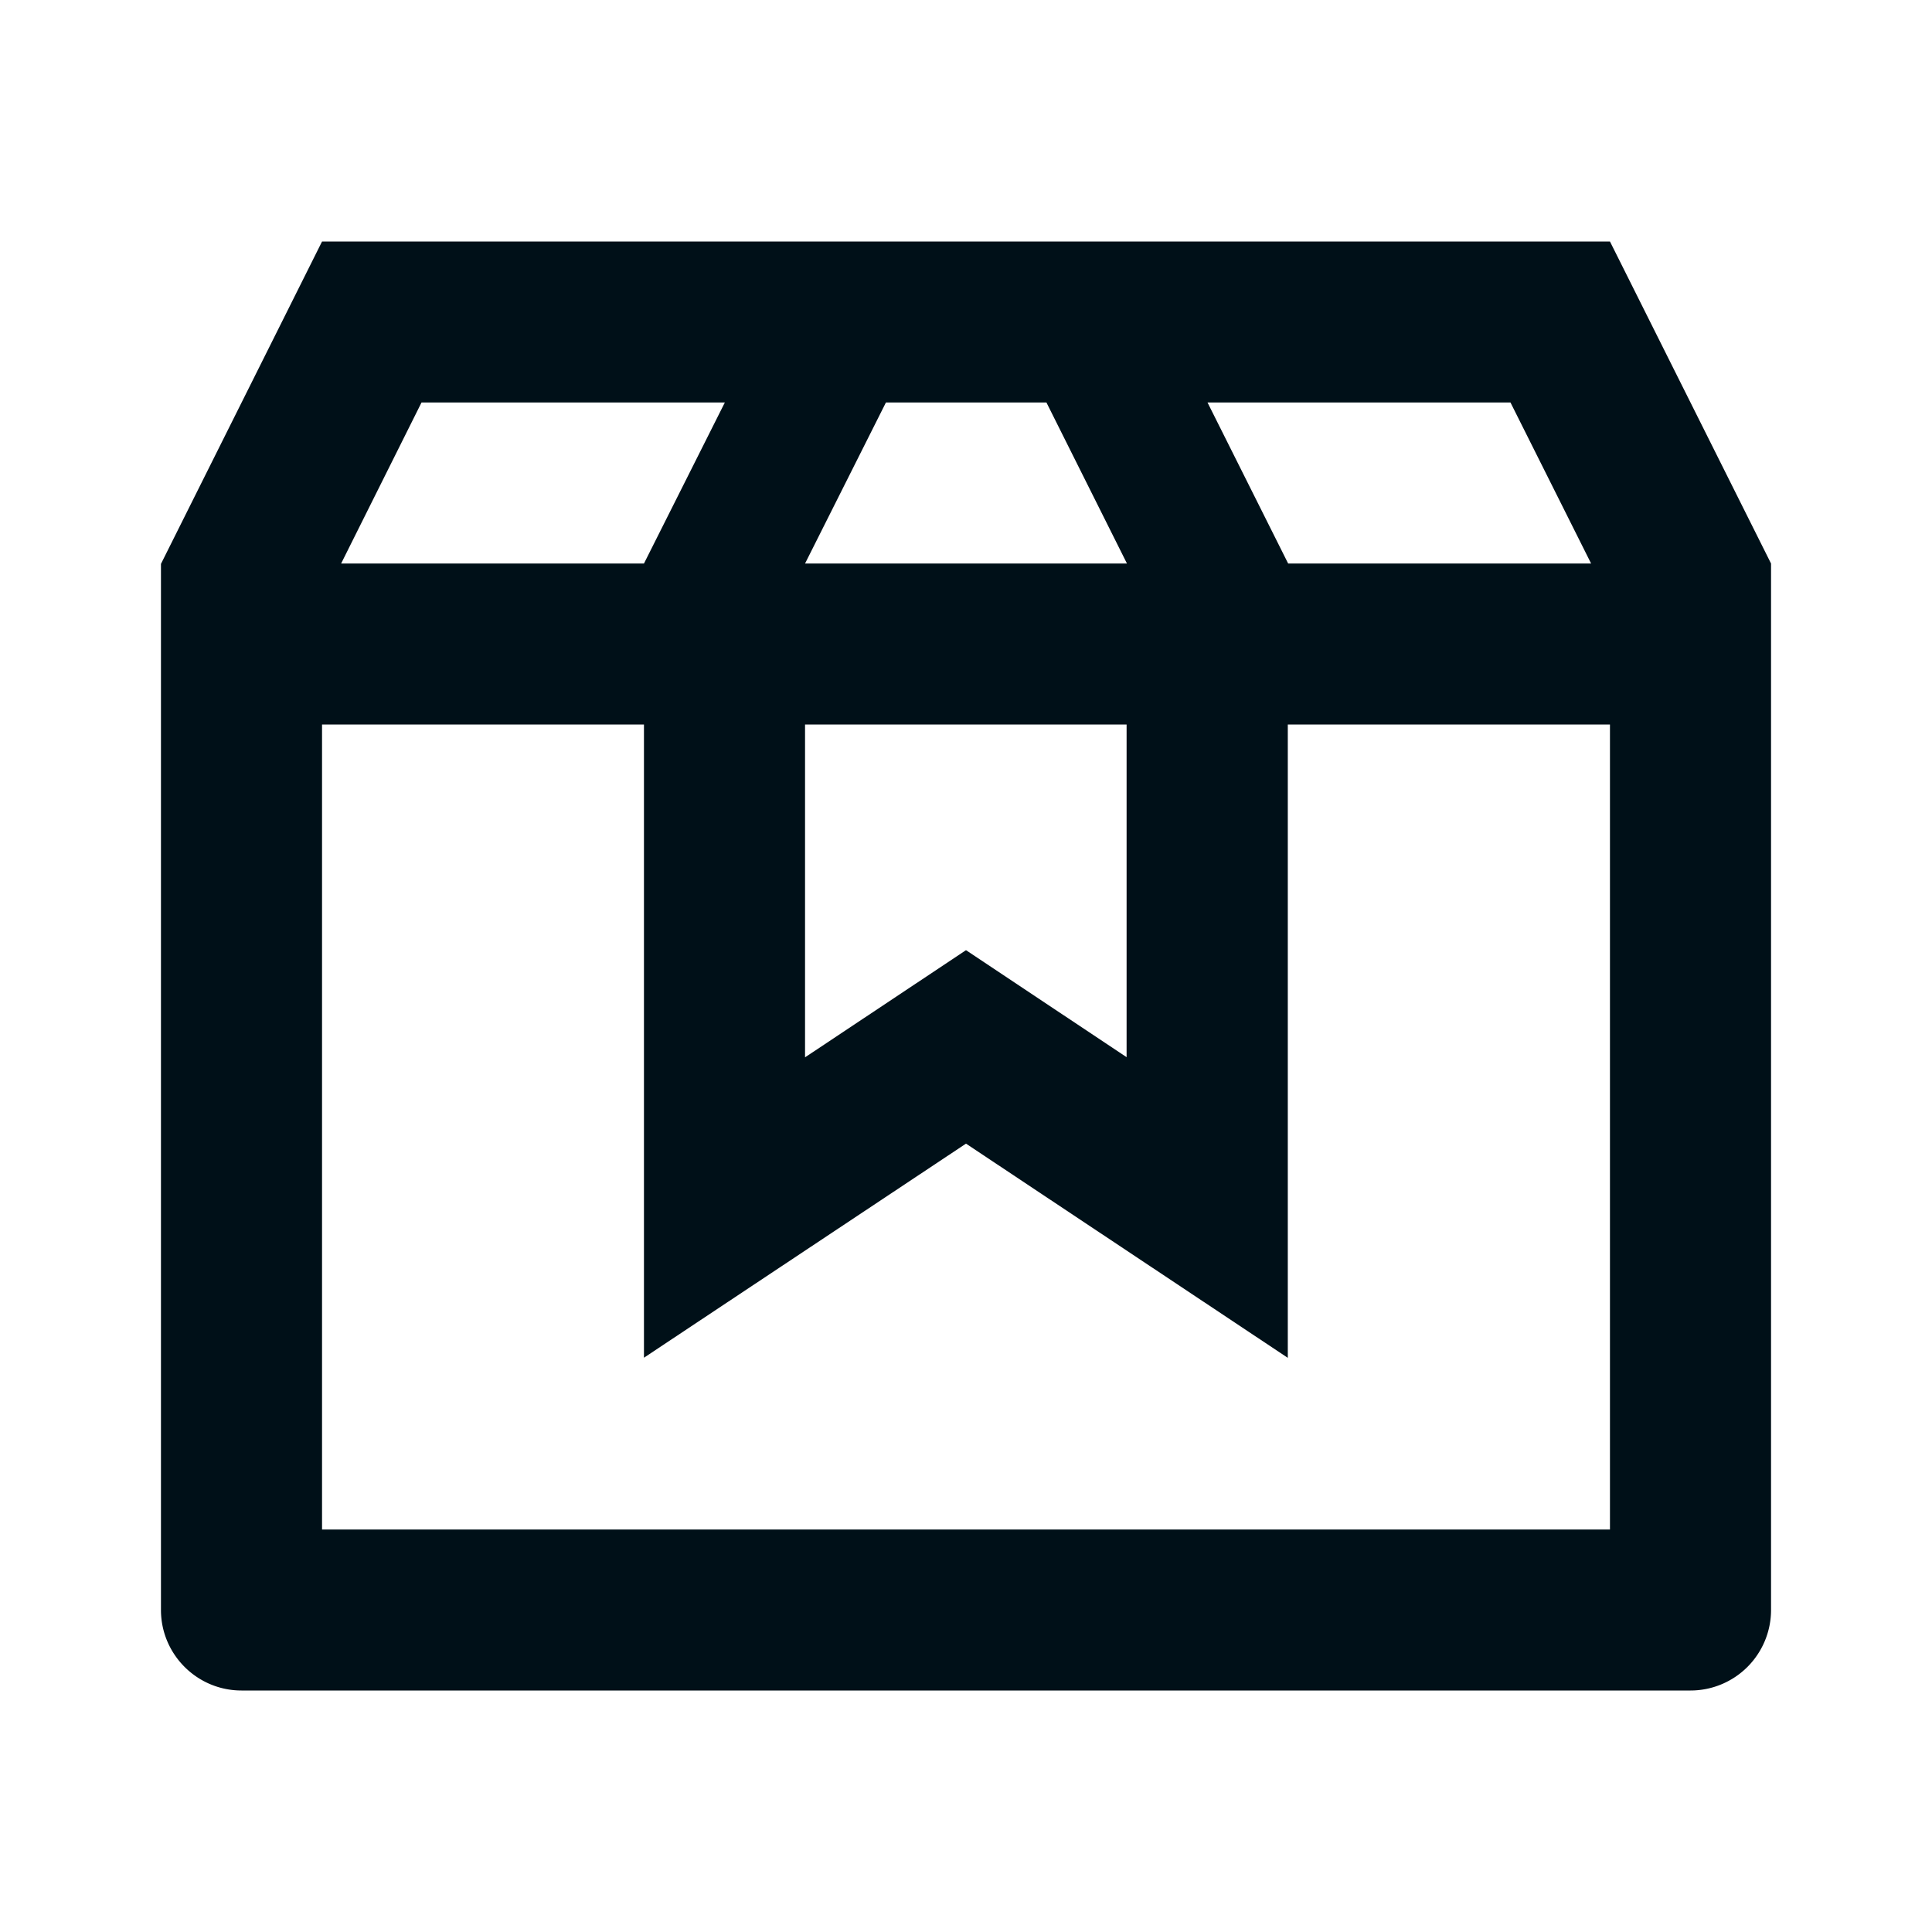 <svg width="16" height="16" fill="none" xmlns="http://www.w3.org/2000/svg"><path fill-rule="evenodd" clip-rule="evenodd" d="M13.333 2H2.667L1.333 4.67v8.663c0 .368.299.667.667.667h12a.667.667 0 0 0 .667-.667V4.667L13.333 2zM6.667 4.667l.67-1.334h1.329l.667 1.334H6.667zm-1.334 0H2.825l.666-1.334h2.512l-.67 1.334zm5.334 0h2.51l-.668-1.334H10l.668 1.334zm-4 4.09V6H9.33v2.755L8 7.869l-1.334.888zM2.667 6h2.666v5.244L8 9.471l2.665 1.774V6h2.668v6.667H2.667V6z" fill="#001018"/></svg>